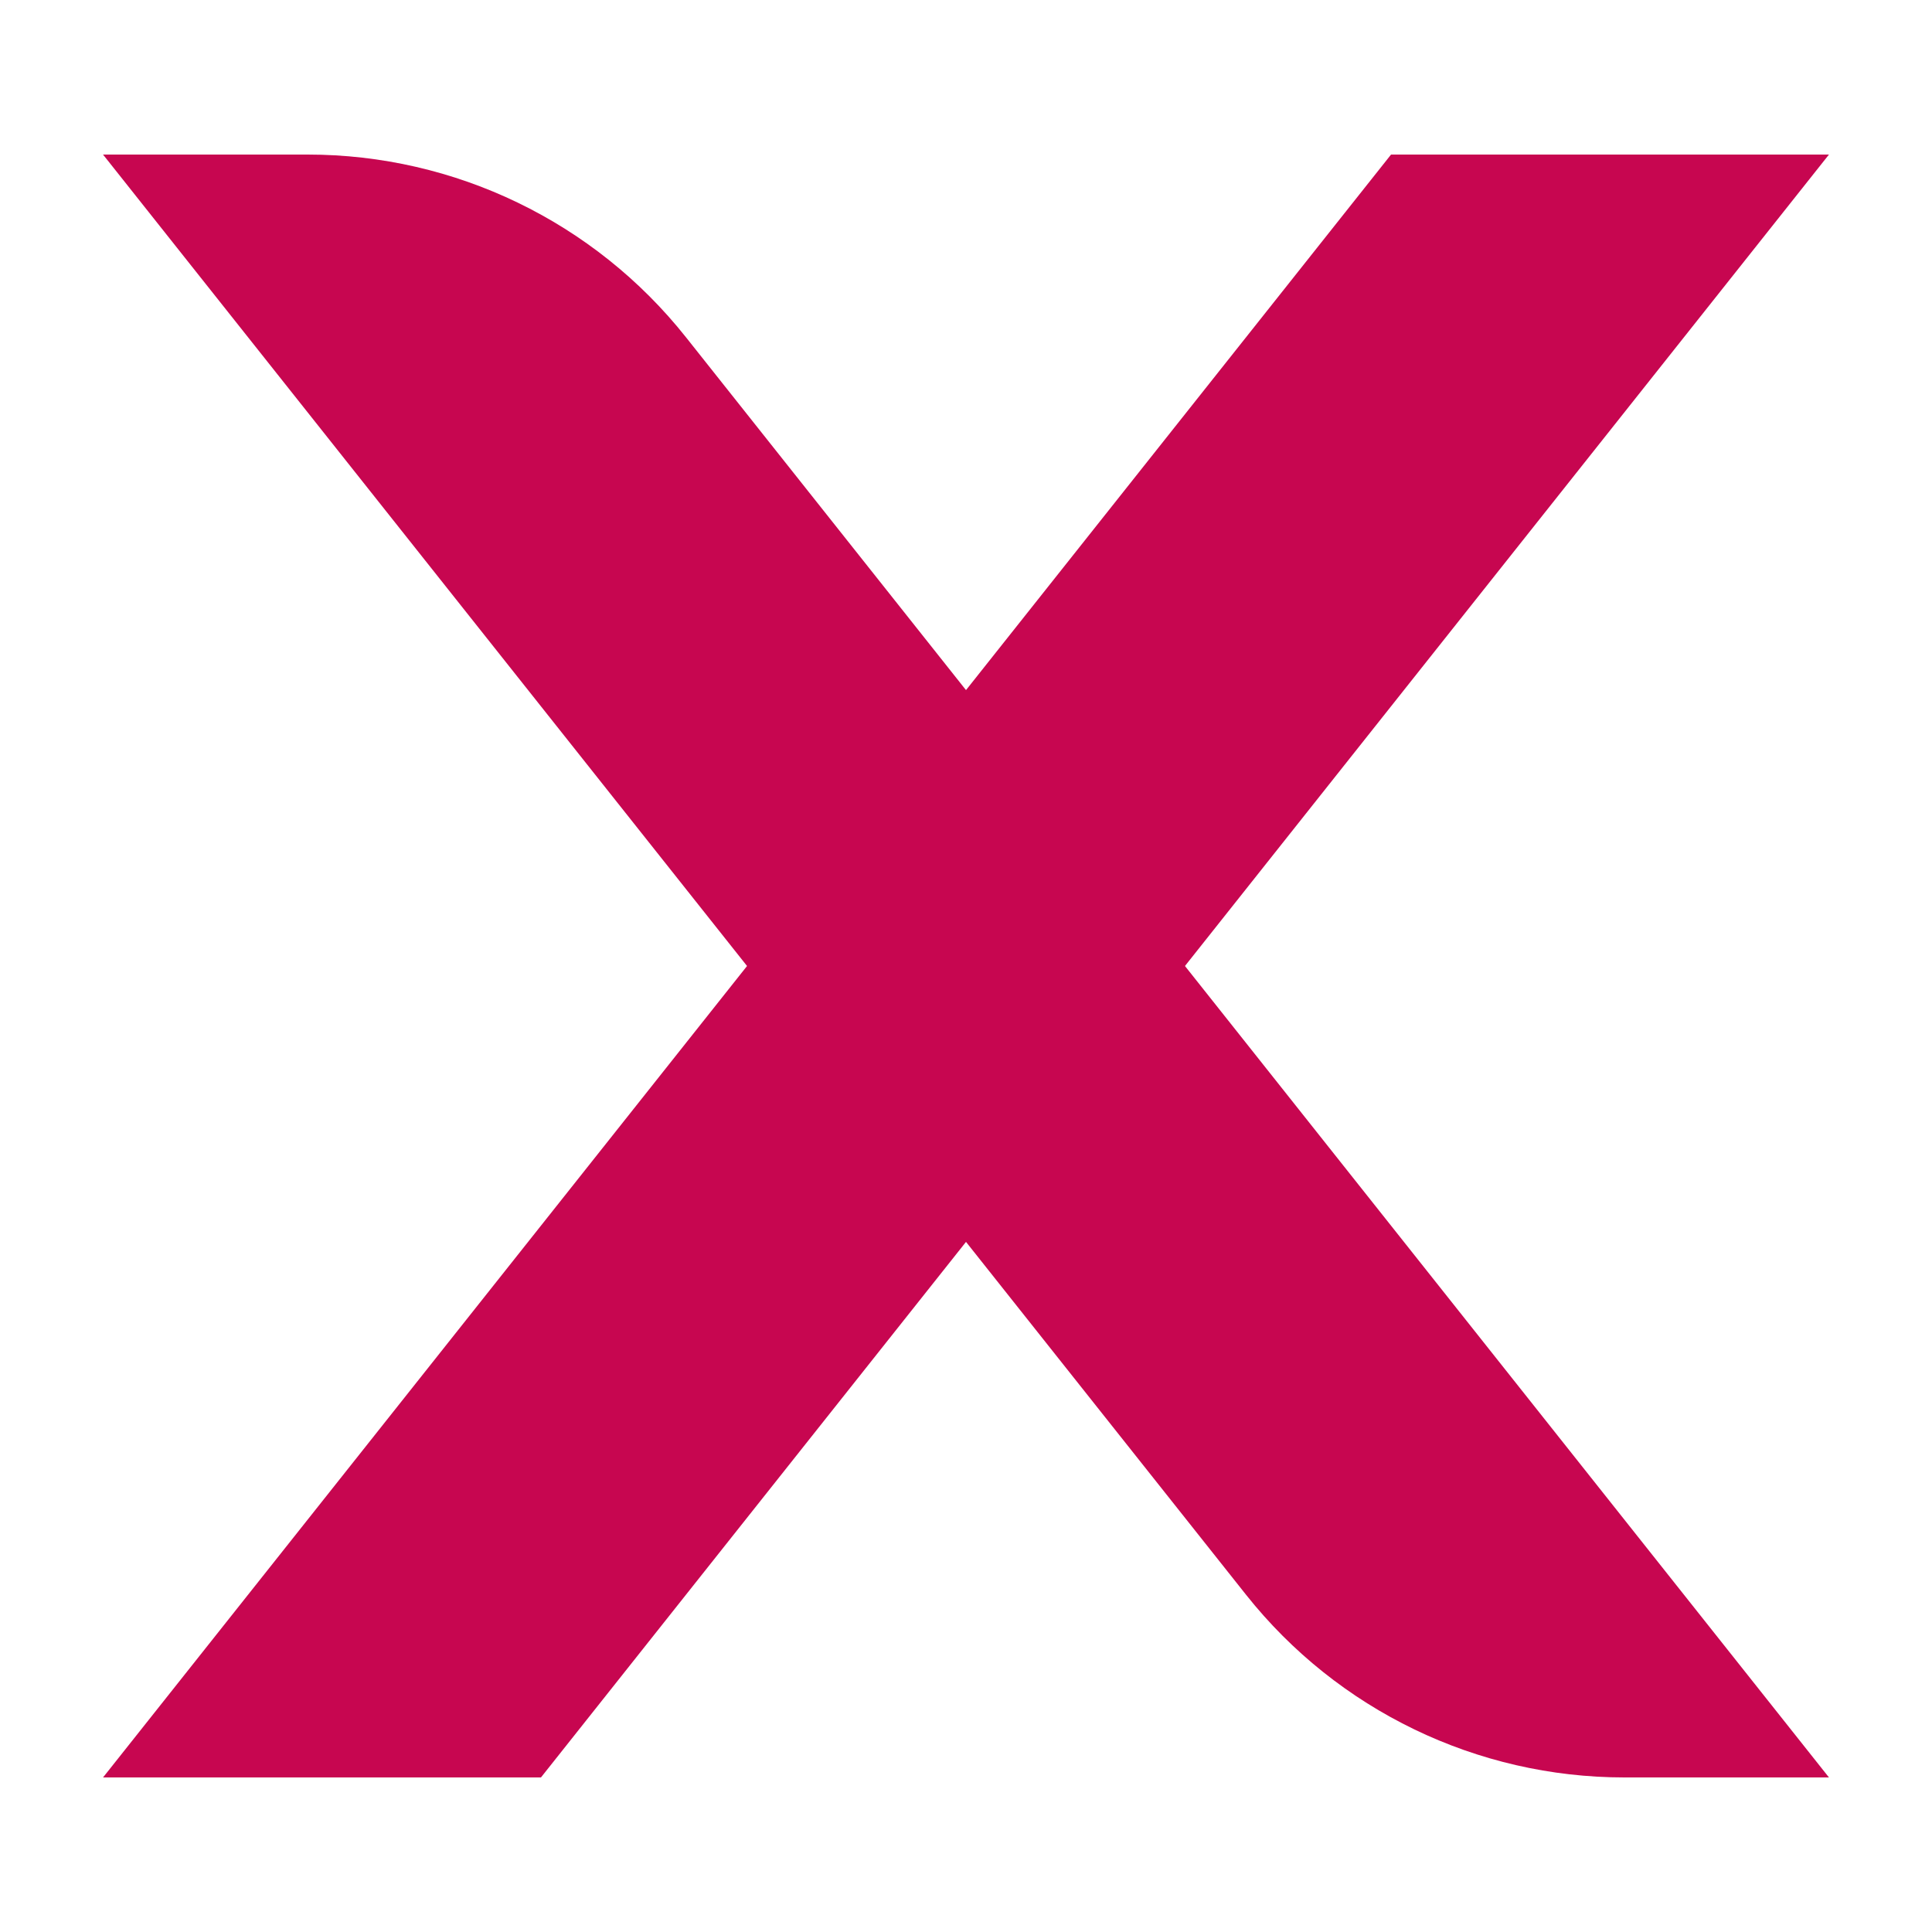 <svg xmlns="http://www.w3.org/2000/svg" xmlns:xlink="http://www.w3.org/1999/xlink" width="600" height="600" version="1.1" viewBox="0 0 600 600"><title>red_x</title><desc>Created with Sketch.</desc><g id="Page-1" fill="none" fill-rule="evenodd" stroke="none" stroke-width="1"><g id="red_x" fill="#C70650"><polygon id="Rectangle" points="32 48 168 48 568 552 432 552" transform="translate(300, 300) scale(-1, 1) translate(-300, -300)"/><path id="Rectangle-Copy" d="M32,48 L95.547,48 C141.319,48 184.586,68.899 213.041,104.751 L568,552 L504.453,552 C458.681,552 415.414,531.101 386.959,495.249 L32,48 Z"/></g></g></svg>
